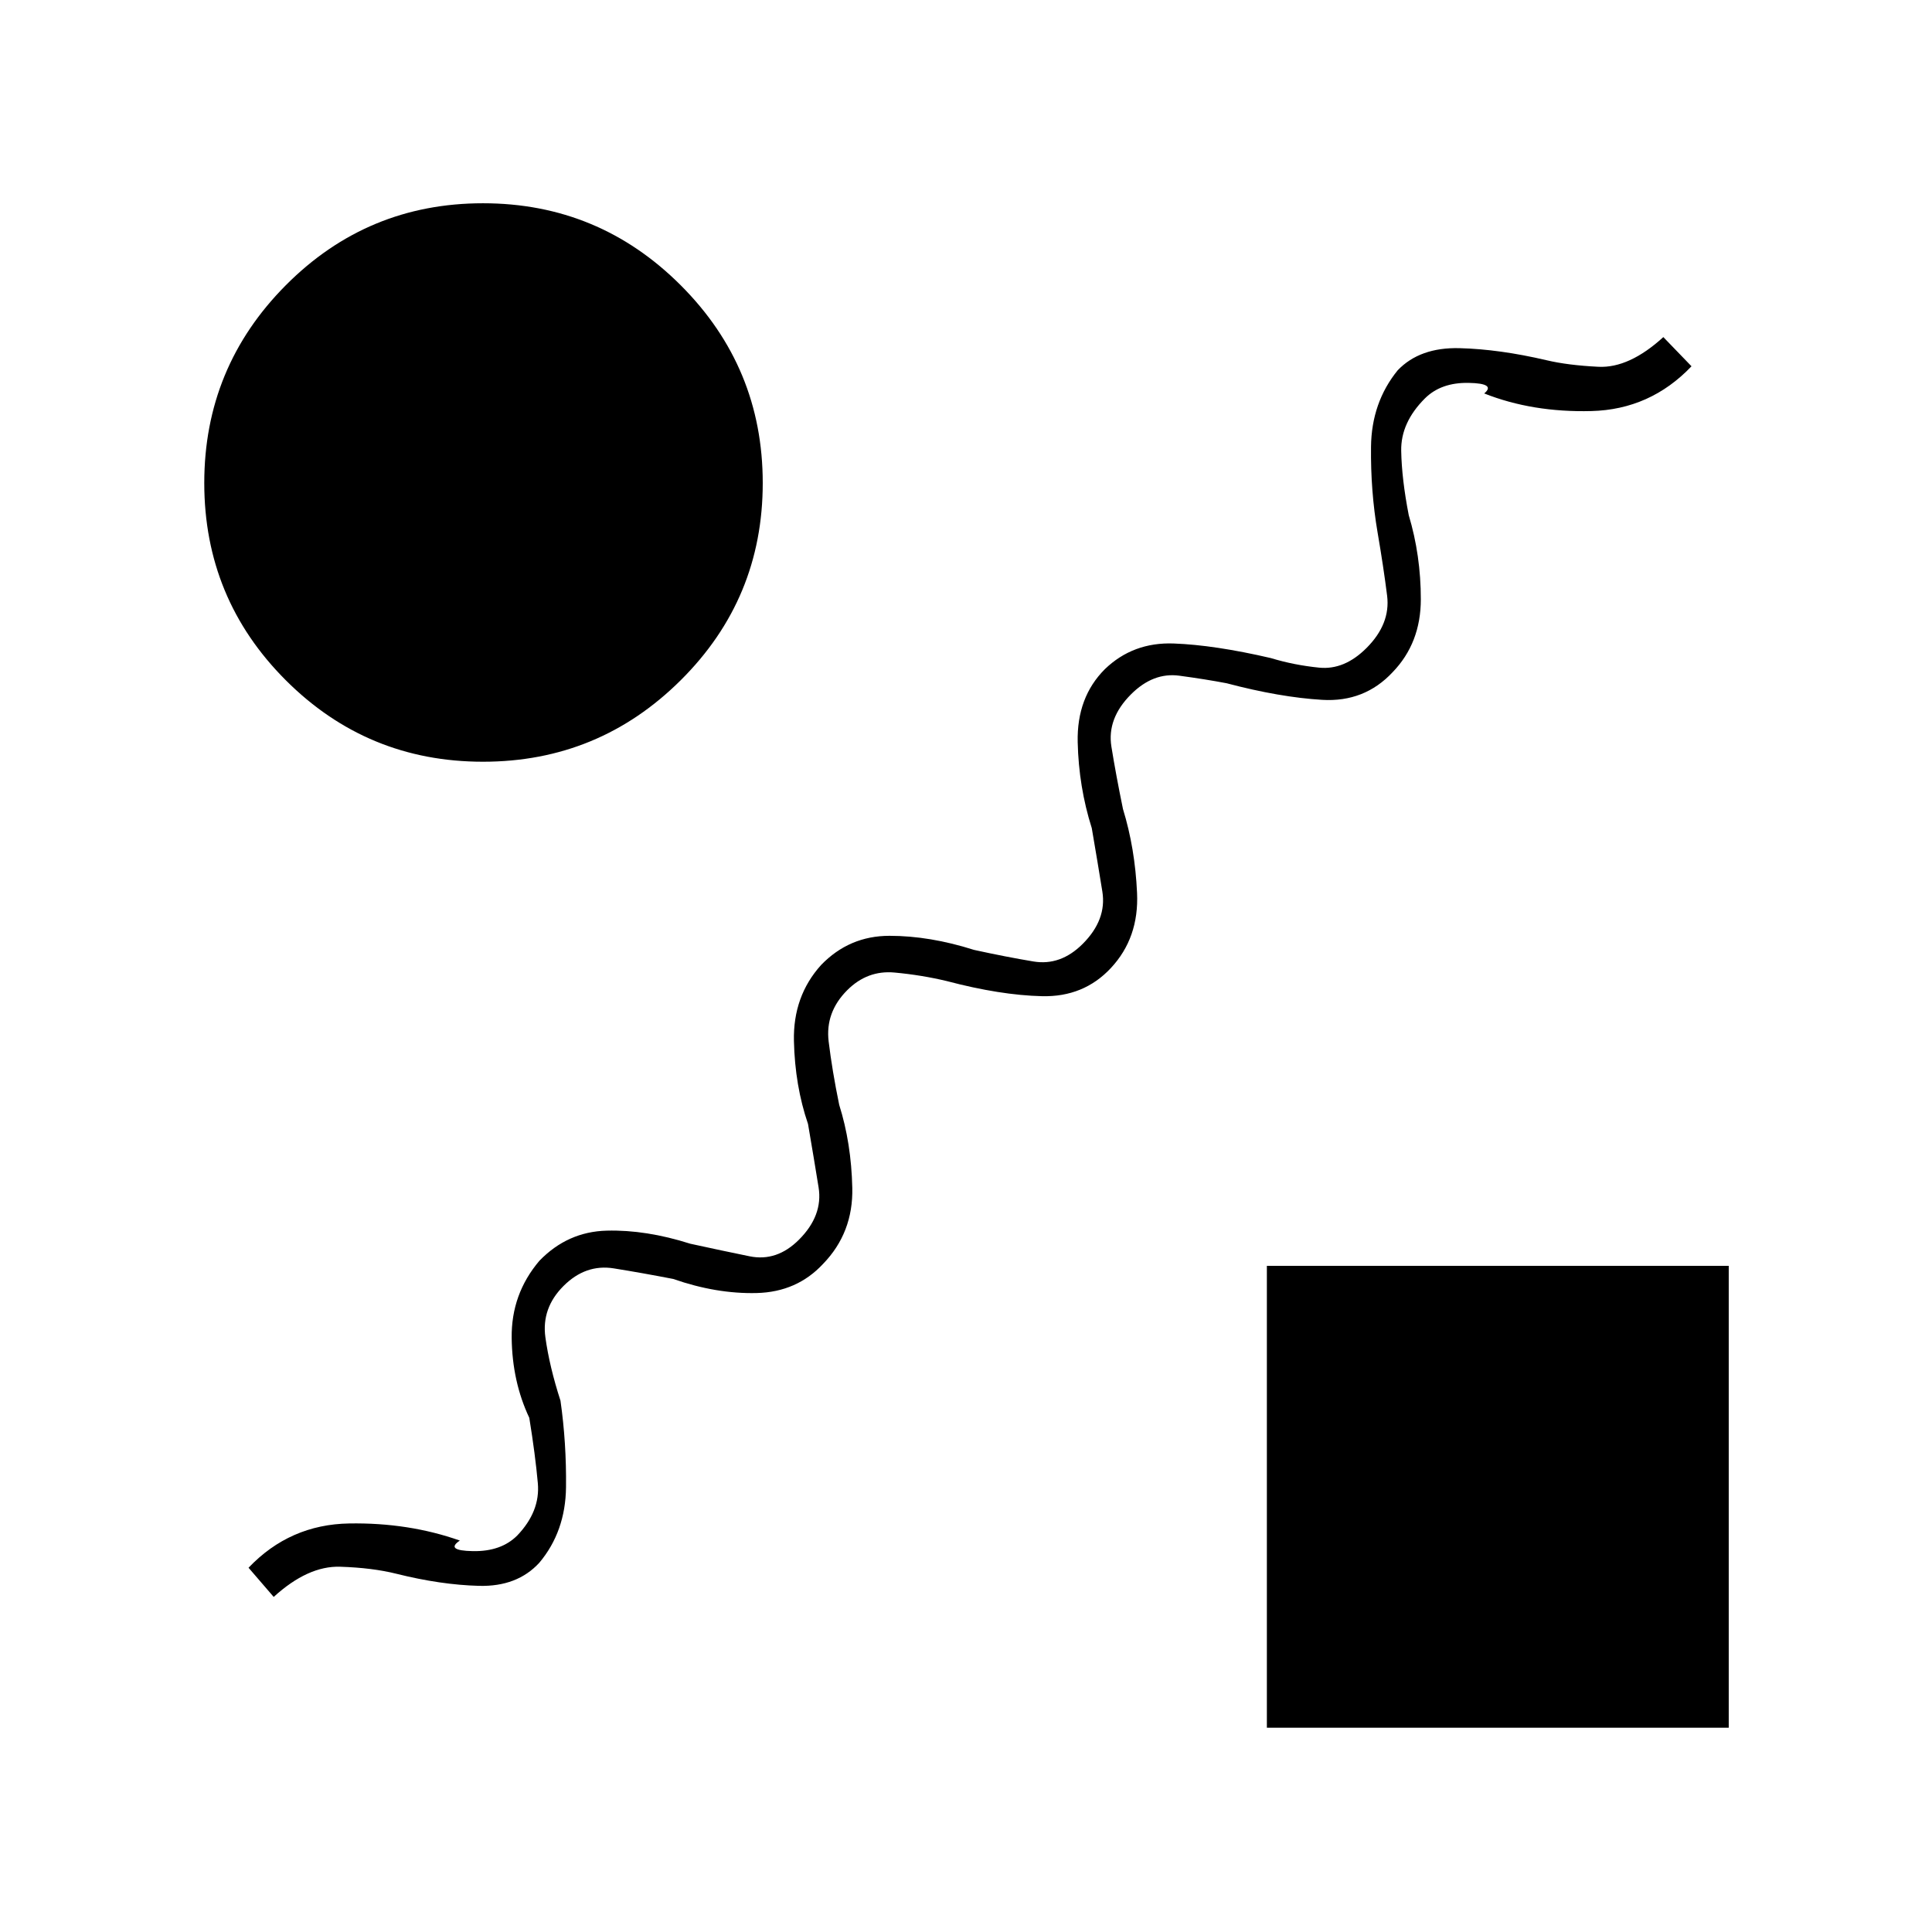 <svg xmlns="http://www.w3.org/2000/svg" height="20" viewBox="0 -960 960 960" width="20"><path d="M409-332q-13 14-33 14.5t-41.5-7q-15.5-3-29.5-5.25T280-321q-11 11-9 25.5t7.5 31.5q3 21 2.75 43T268-183.5q-11 12-30 11.5t-41-6q-12-3-28-3.5t-33 15L123.5-181q20.5-21.5 50-22t55 8.5q-7.5 5 6.5 5.25t22-7.75q11.5-12 10.25-26T263-255.5q-8.5-18-8.75-39.75T268-333.5q14-14.5 33.5-15T343-342q16 3.5 29.5 6.25T397-344q12-12 9.75-26t-5.25-31.5q-6.5-19-7-41.25T408-480.5q14-14.5 34-14.5t42 7q16 3.5 29.5 5.75T538-491q12-12 9.75-26t-5.25-31.5q-6.5-20.5-7-42.75T549-627.5q14-13.5 34.25-12.75T631.5-633q11.5 3.5 24 4.75T679-638q12-12 10.25-26t-4.75-31.5Q681-716 681.25-738t13.25-38q11-11.5 30.75-11t43.25 6q10.5 2.5 25.75 3.25t32.25-14.75l14 14.5q-20.5 21.5-49.75 22.25t-53.25-8.75q6-5-7.75-5.25T708-762q-12 12-11.75 26t3.75 32q6 20 6 41.75T692-626q-14 15-35 13.75t-47.5-8.25q-10.5-2-23.5-3.75T562-615q-12 12-9.75 26t5.75 31q6 19.5 7 41.75T552-479q-13.5 14.5-34.25 14t-47.25-7.5q-12.5-3-26-4.25T421-468q-11 11-9.25 25.5T417-411q6 19 6.5 41.25T409-332ZM240-581.5q-57.5 0-98-40.5t-40.5-98q0-57.5 40.5-98.25T240-859q57.5 0 98.25 40.75T379-720q0 57.5-40.75 98T240-581.5Zm389.5 480V-331H859v229.5H629.5Z"/></svg>